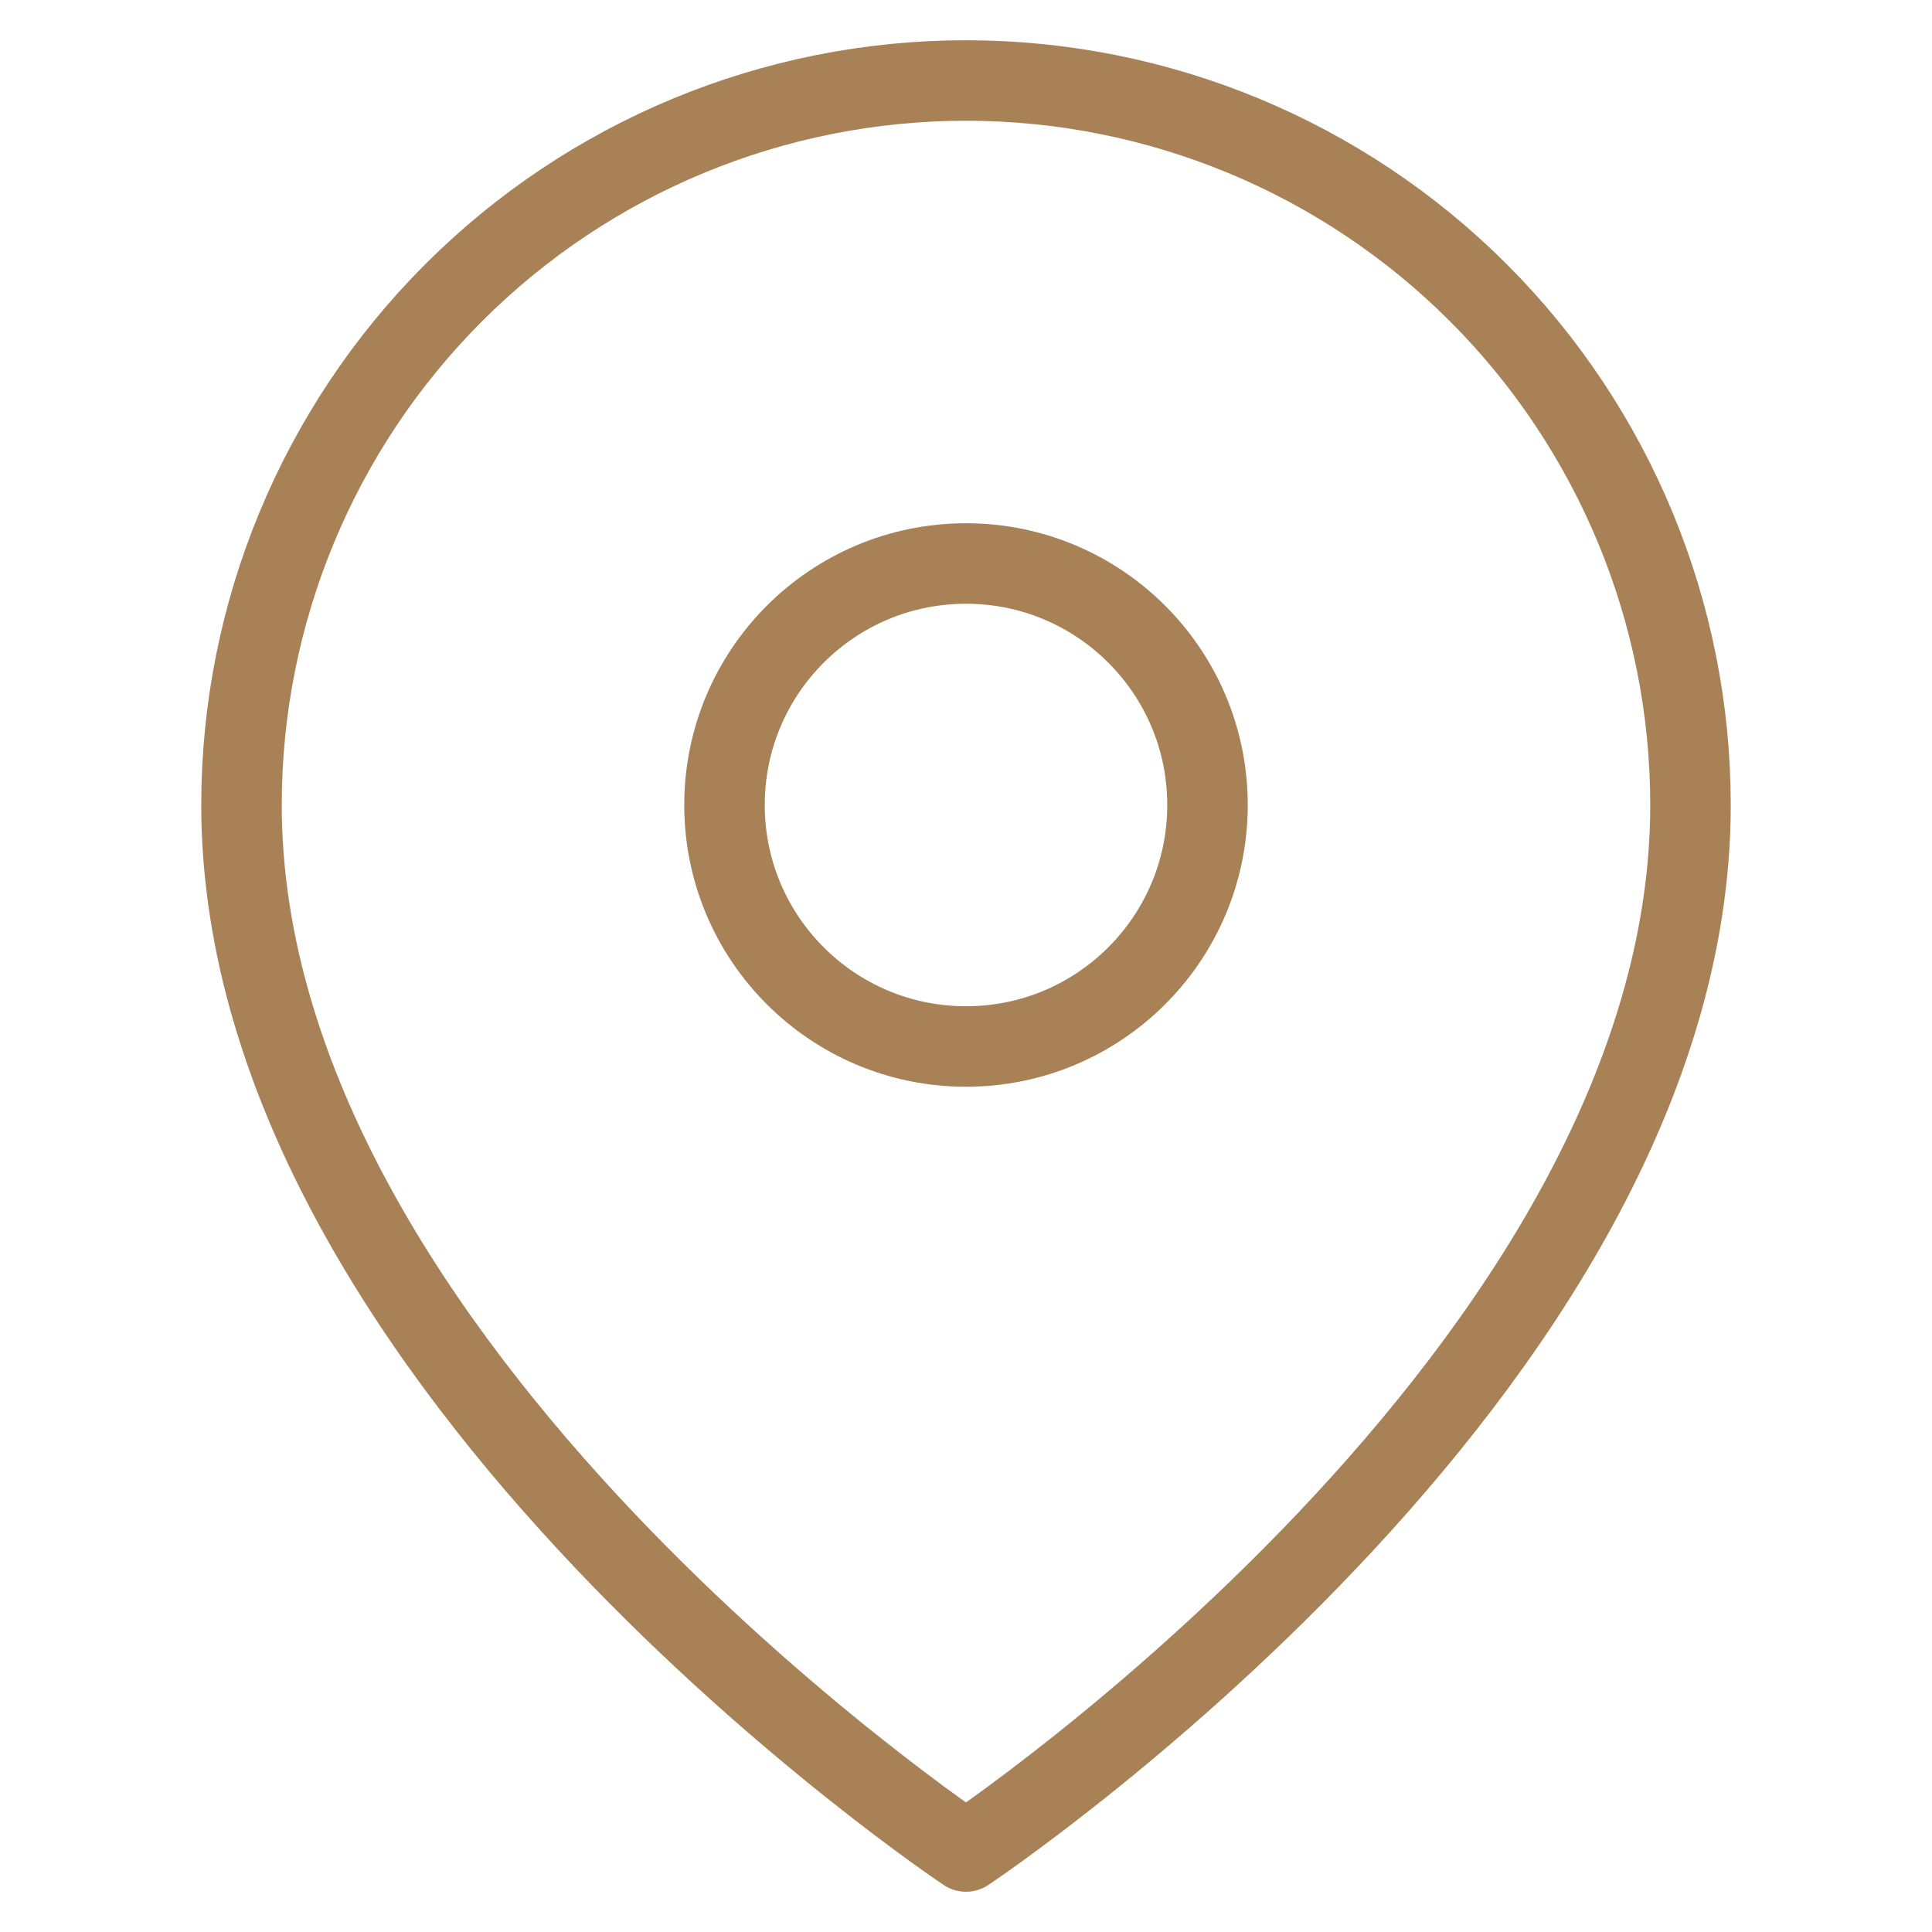 <svg width="48" height="48" viewBox="0 0 48 48" fill="none" xmlns="http://www.w3.org/2000/svg">
<path d="M42 20C42 34 24 46 24 46C24 46 6 34 6 20C6 15.226 7.896 10.648 11.272 7.272C14.648 3.896 19.226 2 24 2C28.774 2 33.352 3.896 36.728 7.272C40.104 10.648 42 15.226 42 20Z" stroke="#A98157" stroke-width="2" stroke-linecap="round" stroke-linejoin="round"/>
<path d="M24 26C27.314 26 30 23.314 30 20C30 16.686 27.314 14 24 14C20.686 14 18 16.686 18 20C18 23.314 20.686 26 24 26Z" stroke="#A98157" stroke-width="2" stroke-linecap="round" stroke-linejoin="round"/>
</svg>
